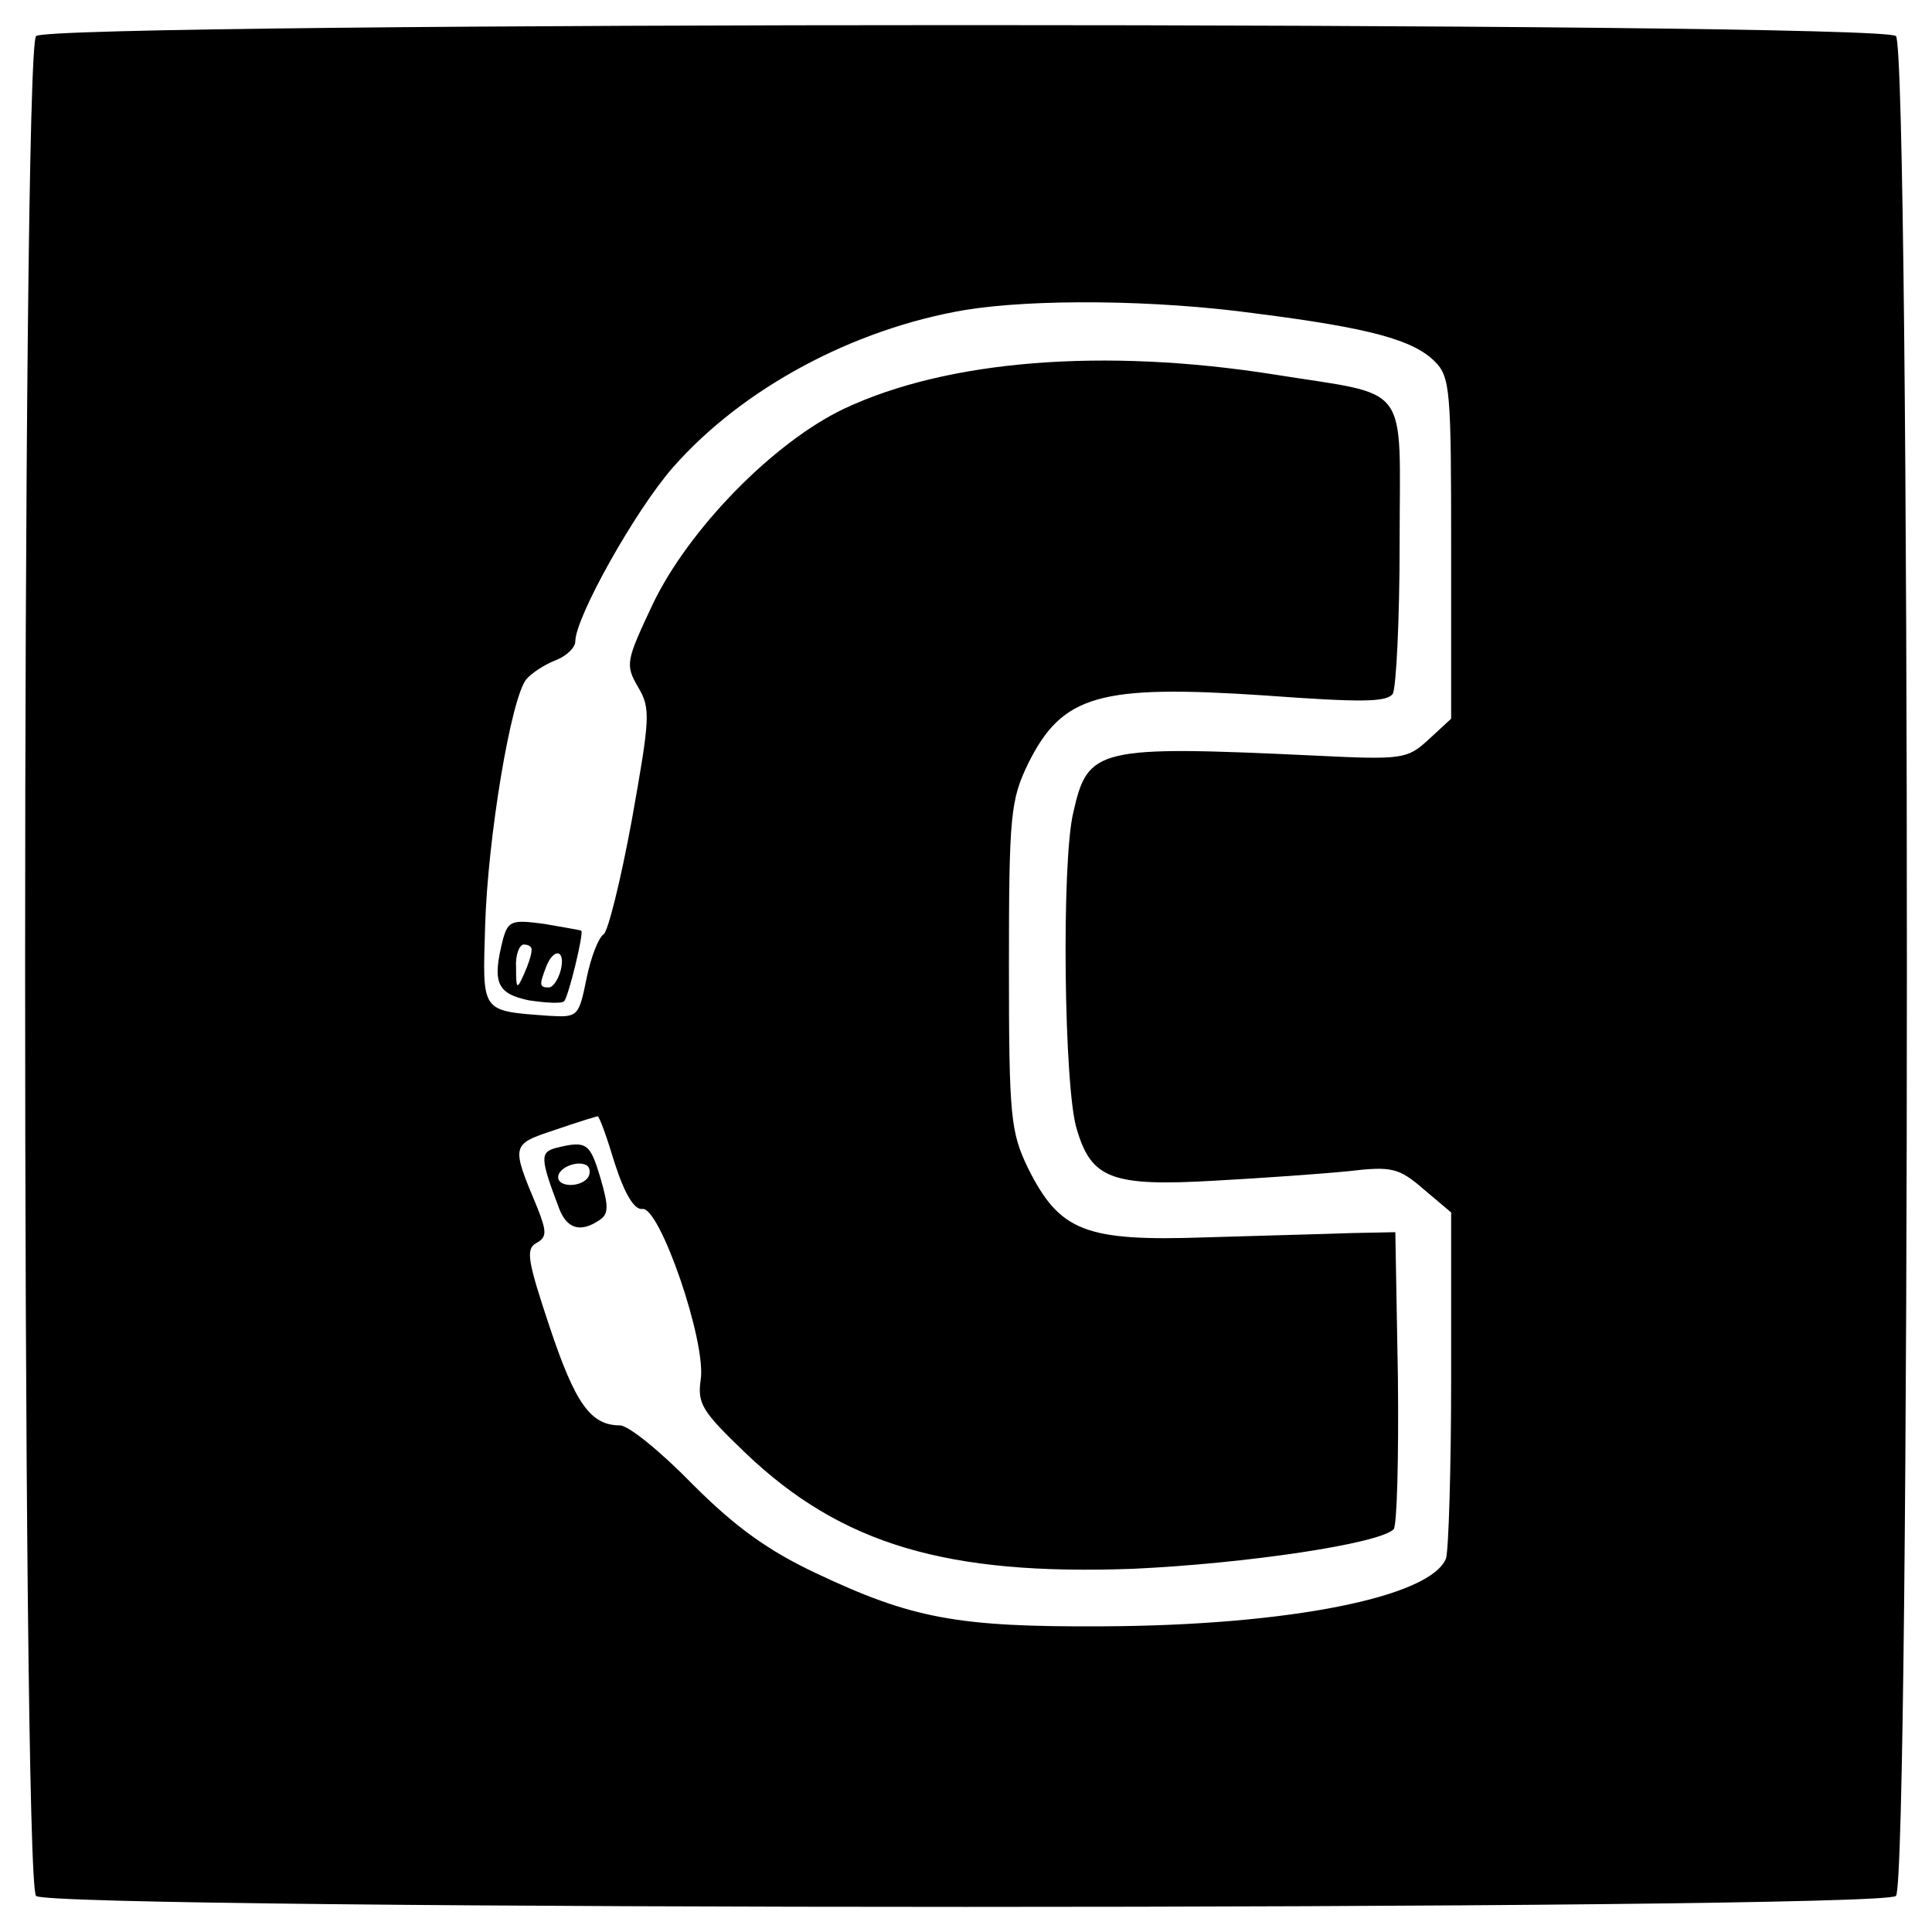<?xml version="1.0" standalone="no"?>
<!DOCTYPE svg PUBLIC "-//W3C//DTD SVG 20010904//EN"
 "http://www.w3.org/TR/2001/REC-SVG-20010904/DTD/svg10.dtd">
<svg version="1.0" xmlns="http://www.w3.org/2000/svg"
 width="225pt" height="225pt" viewBox="0 0 225 225"
 preserveAspectRatio="xMidYMid meet">
<g transform="translate(0,225) scale(0.1,-0.1)"
fill="#000000" stroke="none">
<path d="M42 2208 c-17 -17 -17 -2149 0 -2166 17 -17 2149 -17 2166 0 17 17
17 2149 0 2166 -17 17 -2149 17 -2166 0z m1420 -323 c134 -17 184 -31 209 -56
18 -18 19 -34 19 -217 l0 -199 -26 -24 c-25 -23 -30 -24 -132 -19 -255 12
-265 9 -282 -66 -14 -57 -11 -322 4 -369 17 -58 41 -67 161 -60 55 3 125 8
155 11 51 6 59 4 88 -21 l32 -27 0 -193 c0 -106 -3 -201 -6 -210 -18 -45 -183
-78 -399 -79 -170 -1 -223 9 -335 62 -55 26 -93 53 -143 103 -37 38 -75 69
-85 69 -34 0 -52 25 -82 115 -25 75 -28 90 -16 97 13 7 13 13 2 41 -31 74 -31
74 20 91 26 9 49 16 50 16 2 0 11 -25 20 -55 12 -37 23 -54 32 -53 20 4 75
-155 68 -199 -4 -28 2 -37 52 -85 112 -107 235 -143 452 -135 130 6 286 29
303 46 4 4 6 84 5 177 l-3 169 -50 -1 c-27 -1 -104 -3 -170 -5 -142 -5 -171 7
-208 81 -20 42 -22 59 -22 235 0 176 2 193 22 235 40 81 83 93 277 80 110 -8
141 -8 148 2 4 7 8 86 8 176 0 190 15 170 -147 196 -197 31 -379 17 -500 -40
-82 -39 -181 -140 -223 -228 -31 -66 -32 -70 -17 -96 15 -25 14 -36 -7 -154
-13 -71 -28 -131 -33 -134 -6 -4 -15 -27 -20 -52 -9 -44 -10 -45 -44 -43 -80
6 -77 3 -74 105 3 102 30 265 48 287 6 7 21 17 34 22 13 5 23 15 23 22 0 28
70 153 114 203 81 92 210 161 340 183 80 13 221 12 338 -4z"/>
<path d="M586 1157 c-13 -51 -8 -64 30 -72 20 -3 38 -4 41 -1 5 5 23 79 20 82
-1 1 -21 4 -43 8 -37 5 -42 4 -48 -17z m33 -14 c0 -5 -4 -17 -9 -28 -8 -18 -9
-17 -9 8 -1 15 4 27 9 27 6 0 10 -3 9 -7z m34 -23 c-3 -11 -9 -20 -14 -20 -11
0 -11 3 -3 24 9 23 23 20 17 -4z"/>
<path d="M647 913 c-18 -5 -18 -12 4 -70 9 -24 25 -29 47 -14 11 7 11 16 1 50
-12 40 -16 43 -52 34z m38 -34 c-8 -12 -35 -12 -35 0 0 11 22 20 33 14 4 -2 5
-9 2 -14z"/>
</g>
</svg>
